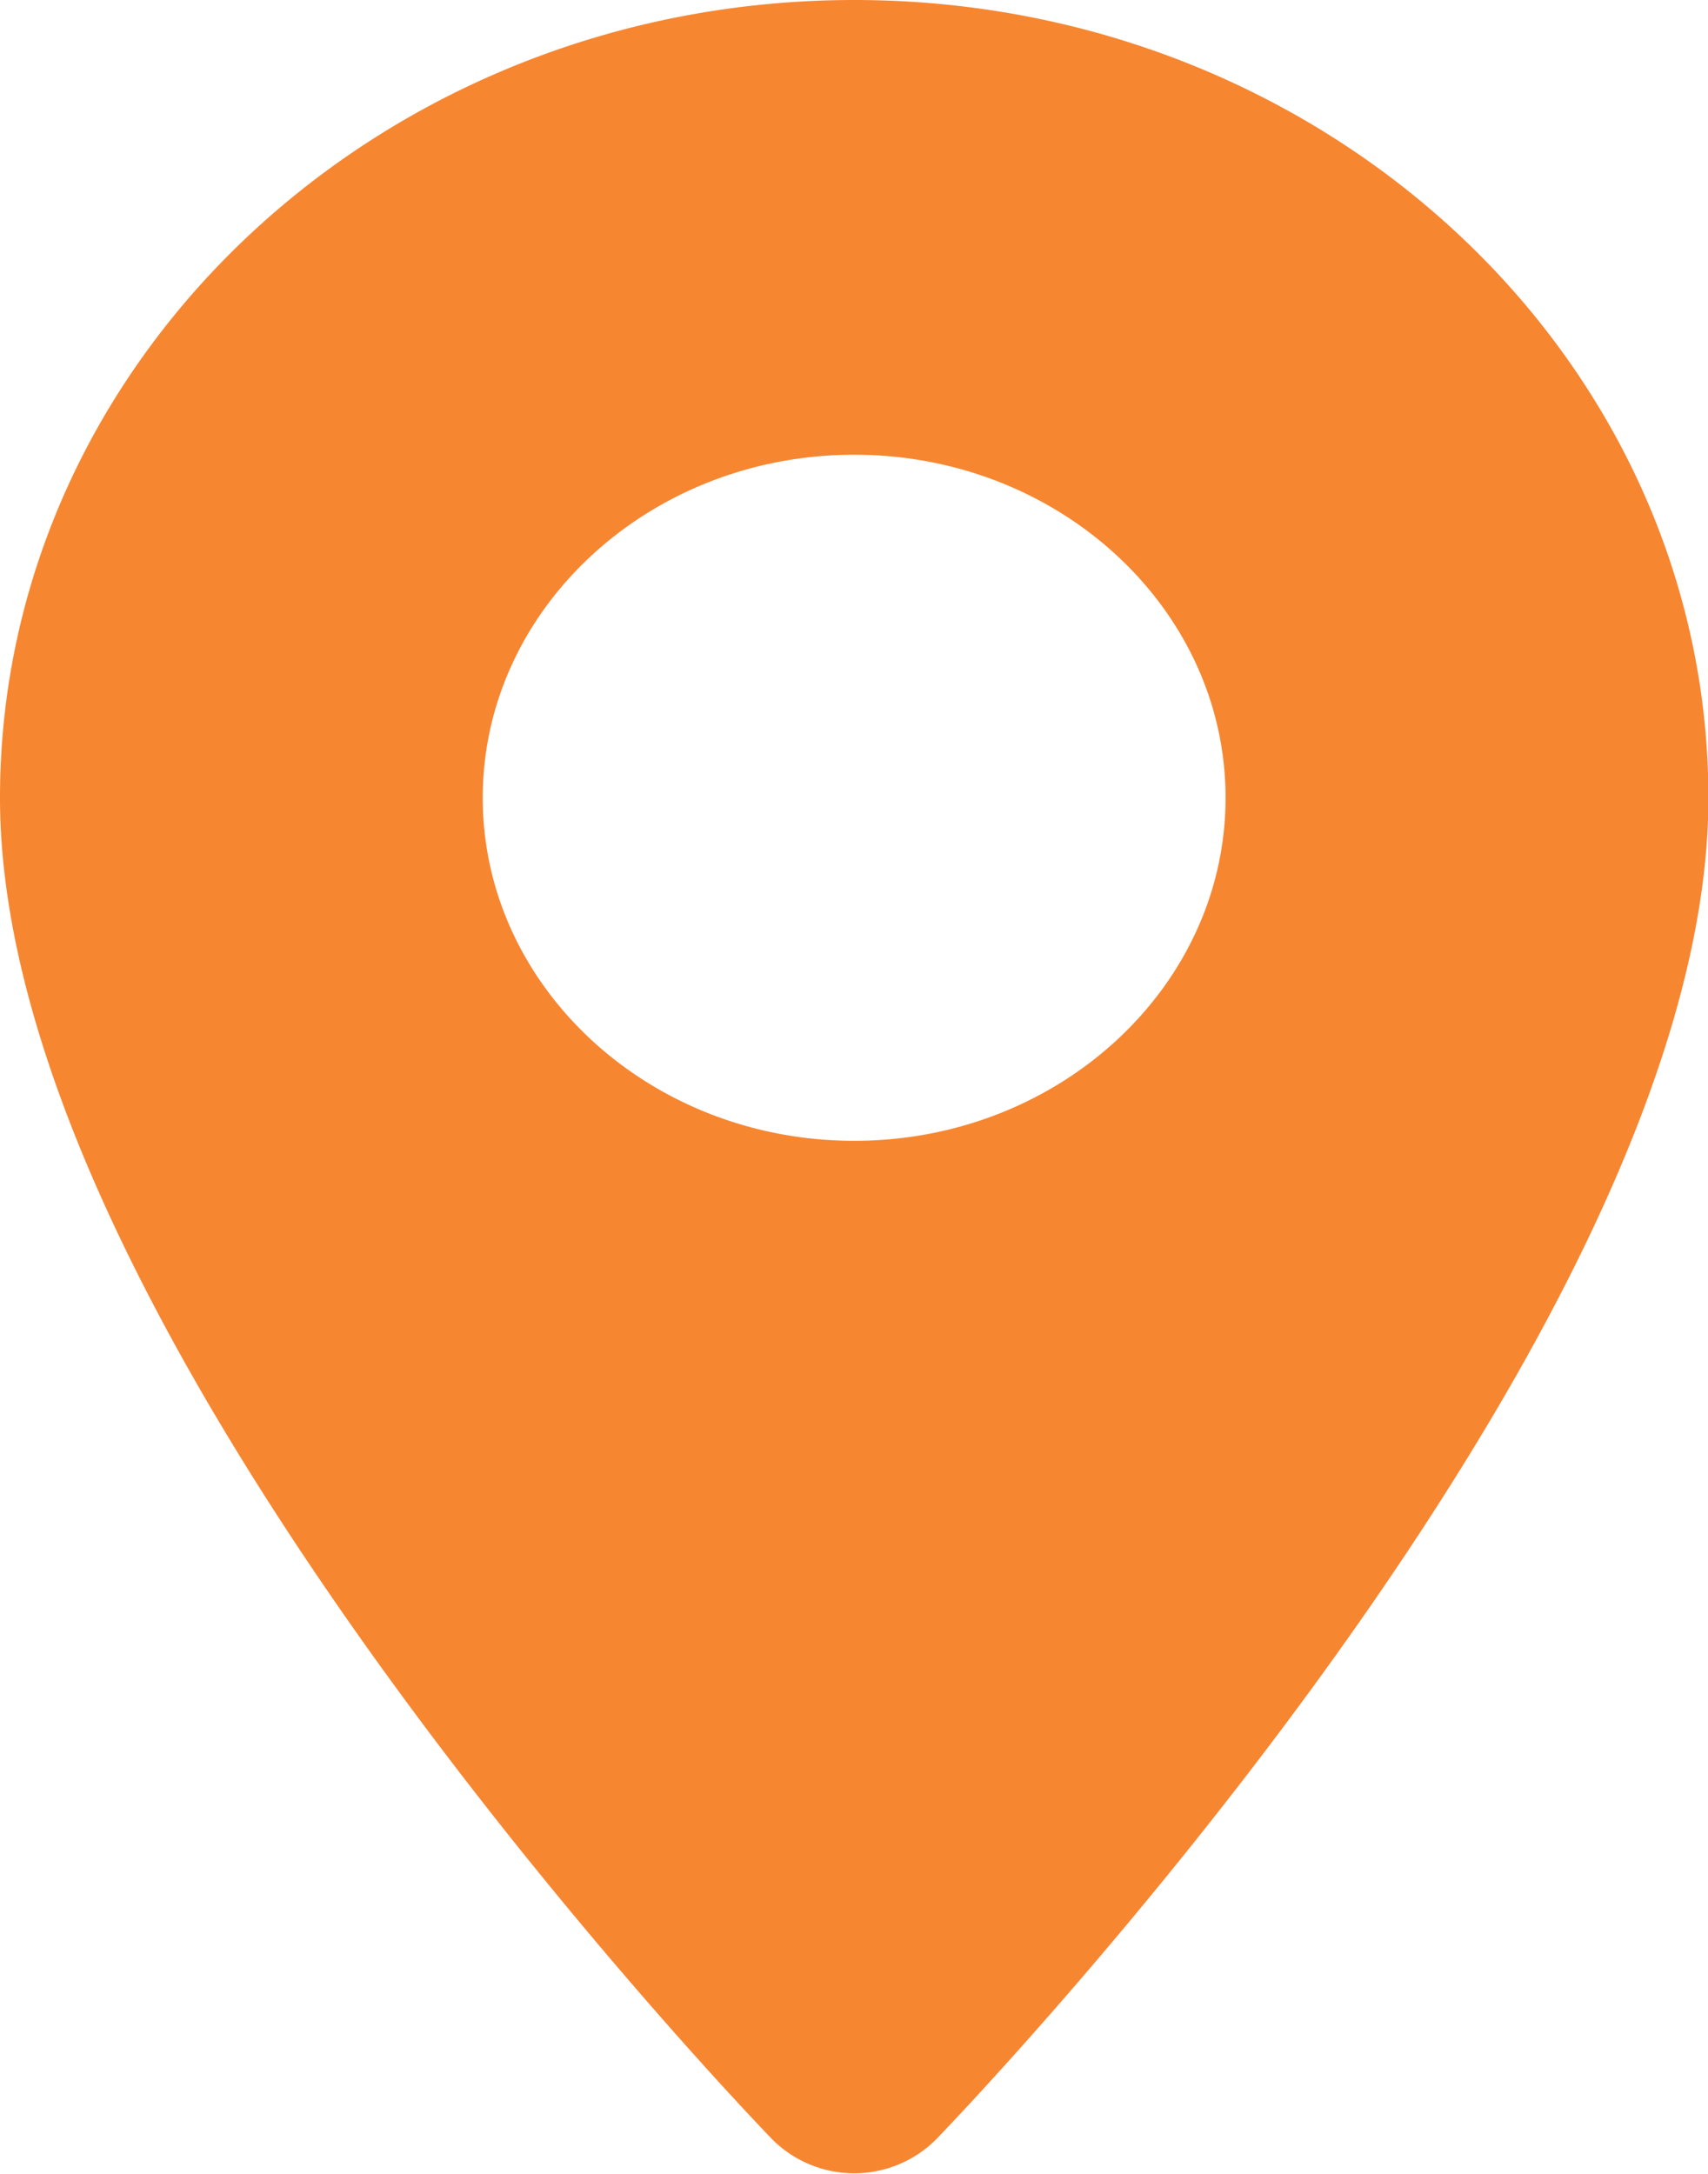 <svg xmlns="http://www.w3.org/2000/svg" width="22" height="28">
    <path fill="#F78631" fill-rule="evenodd" stroke="#F78631" d="M11.003.5C5.211.5.5 4.885.5 10.276c0 6.689 9.399 16.509 9.799 16.924a.992.992 0 0 0 1.407 0c.4-.415 9.799-10.235 9.799-16.924C21.505 4.885 16.793.5 11.003.5zm0 14.694c-2.914 0-5.285-2.206-5.285-4.918 0-2.713 2.371-4.919 5.285-4.919 2.913 0 5.283 2.206 5.283 4.919 0 2.712-2.37 4.918-5.283 4.918z"/>
</svg>

